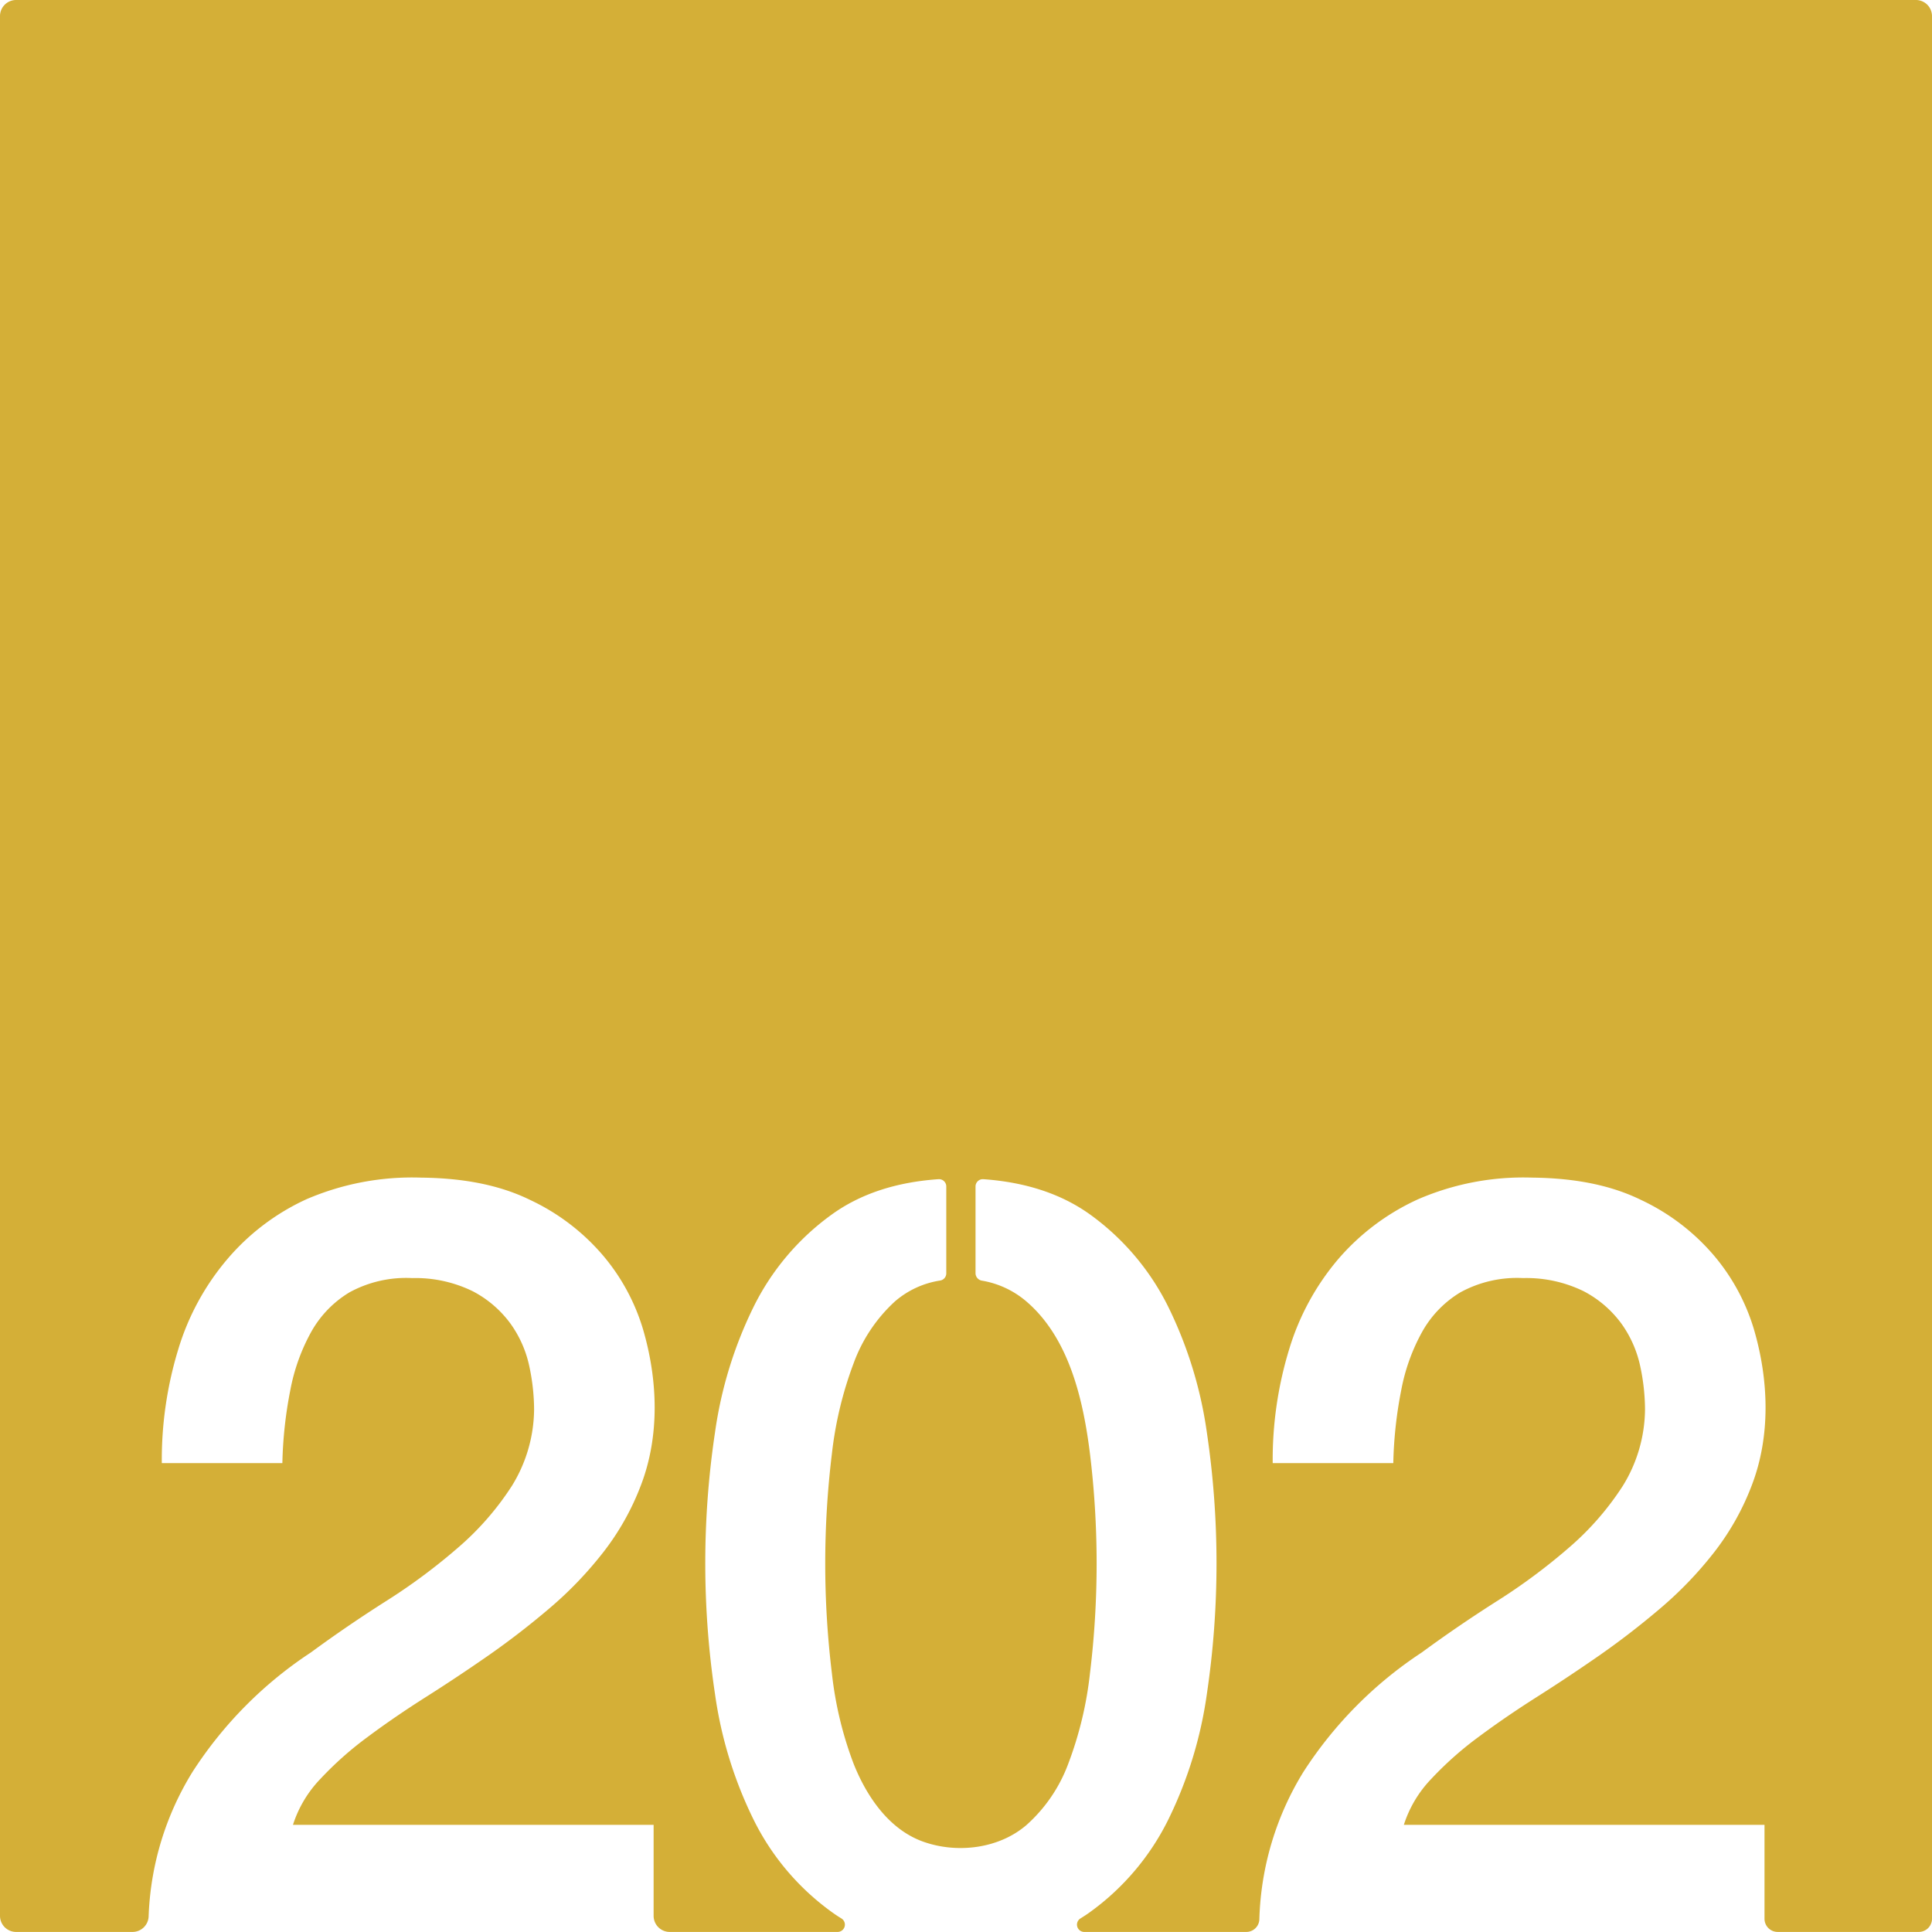<svg xmlns="http://www.w3.org/2000/svg" width="120.001mm" height="119.997mm" viewBox="0 0 340.16 340.149">
  <g id="Zimmernummer">
      <g id="Z-03-202-M">
        <path fill="#D4AF37" stroke="none" d="M337.325,0H2.834A2.834,2.834,0,0,0,0,2.834V337.315a2.834,2.834,0,0,0,2.834,2.834h20.5a2.84,2.84,0,0,0,2.834-2.742c.006-.194.013-.355.019-.463a51.867,51.867,0,0,1,7.7-24.959,71.506,71.506,0,0,1,20.859-21.05q6.33-4.65,13.22-9.03a104.372,104.372,0,0,0,12.66-9.4,50.18,50.18,0,0,0,9.5-10.89,25.936,25.936,0,0,0,3.91-13.5,36.955,36.955,0,0,0-.84-7.55,20,20,0,0,0-3.26-7.44,19.276,19.276,0,0,0-6.7-5.78,22.934,22.934,0,0,0-10.672-2.317,20.812,20.812,0,0,0-11.028,2.507,18.861,18.861,0,0,0-6.7,6.89,34.094,34.094,0,0,0-3.72,10.33,74.229,74.229,0,0,0-1.4,12.85H28.489a66.466,66.466,0,0,1,2.89-20.01,44.187,44.187,0,0,1,8.66-15.92,40.283,40.283,0,0,1,13.919-10.53,47.048,47.048,0,0,1,20.2-3.805c6.521.072,13.219,1.015,19.131,3.905a38.111,38.111,0,0,1,12.94,9.87,36.082,36.082,0,0,1,6.99,12.94c2.6,8.882,2.978,18.714-.38,27.46a45.327,45.327,0,0,1-6.51,11.64,66.646,66.646,0,0,1-9.309,9.78q-5.221,4.47-10.8,8.38-5.595,3.9-11.18,7.44t-10.33,7.08a60.319,60.319,0,0,0-8.29,7.36,20.817,20.817,0,0,0-4.84,8.1h63.5v16.02a2.834,2.834,0,0,0,2.835,2.834H147.5a1.283,1.283,0,0,0,.649-2.373c-.61-.371-1.2-.761-1.771-1.181a44.116,44.116,0,0,1-13.781-16.39,72.8,72.8,0,0,1-6.7-21.88,155.565,155.565,0,0,1,0-46.18,72.973,72.973,0,0,1,6.7-21.88,44.084,44.084,0,0,1,13.781-16.38q7.56-5.49,18.86-6.27a1.282,1.282,0,0,1,1.37,1.29v15.27a1.281,1.281,0,0,1-1.051,1.28,15.8,15.8,0,0,0-8.009,3.7,27.554,27.554,0,0,0-7.26,10.89,66.028,66.028,0,0,0-3.82,15.92,159.845,159.845,0,0,0,0,38.64,64.663,64.663,0,0,0,3.82,15.92c2.278,5.732,6.208,11.573,12.257,13.732,5.963,2.129,13.319,1.256,18.183-2.932a27.076,27.076,0,0,0,7.36-10.8,64.663,64.663,0,0,0,3.82-15.92,160.048,160.048,0,0,0,0-38.64c-1.176-9.435-3.633-20.331-11.18-26.81a16.148,16.148,0,0,0-7.875-3.68,1.346,1.346,0,0,1-1.095-1.27v-15.3a1.287,1.287,0,0,1,1.37-1.29q11.295.8,18.87,6.27a44.184,44.184,0,0,1,13.78,16.38,73.29,73.29,0,0,1,6.7,21.88,156.848,156.848,0,0,1,0,46.18,73.112,73.112,0,0,1-6.7,21.88,44.216,44.216,0,0,1-13.78,16.39c-.569.419-1.168.808-1.766,1.177a1.284,1.284,0,0,0,.643,2.377h28.555a2.3,2.3,0,0,0,2.3-2.2v-.039a52.2,52.2,0,0,1,7.752-25.927,71.522,71.522,0,0,1,20.86-21.05q6.33-4.65,13.22-9.03a104.45,104.45,0,0,0,12.66-9.4,50.207,50.207,0,0,0,9.5-10.89,25.936,25.936,0,0,0,3.91-13.5,36.955,36.955,0,0,0-.84-7.55,20.017,20.017,0,0,0-3.26-7.44,19.276,19.276,0,0,0-6.7-5.78,22.941,22.941,0,0,0-10.673-2.317,20.81,20.81,0,0,0-11.027,2.507,18.854,18.854,0,0,0-6.7,6.89,34.094,34.094,0,0,0-3.72,10.33,74.131,74.131,0,0,0-1.4,12.85H224.08a66.466,66.466,0,0,1,2.89-20.01,44.187,44.187,0,0,1,8.66-15.92,40.813,40.813,0,0,1,14.06-10.53,46.648,46.648,0,0,1,20.059-3.805c6.521.072,13.219,1.015,19.131,3.905a38.111,38.111,0,0,1,12.94,9.87,36.112,36.112,0,0,1,6.99,12.94c2.6,8.883,2.978,18.713-.38,27.46a45.357,45.357,0,0,1-6.51,11.64,66.6,66.6,0,0,1-9.31,9.78q-5.22,4.47-10.8,8.38-5.6,3.9-11.18,7.44t-10.33,7.08a60.319,60.319,0,0,0-8.29,7.36,20.8,20.8,0,0,0-4.84,8.1h63.5v16.537a2.317,2.317,0,0,0,2.318,2.317h24.854a2.317,2.317,0,0,0,2.318-2.317v-335A2.834,2.834,0,0,0,337.325,0Z"/>
      </g>
    </g>
</svg>
